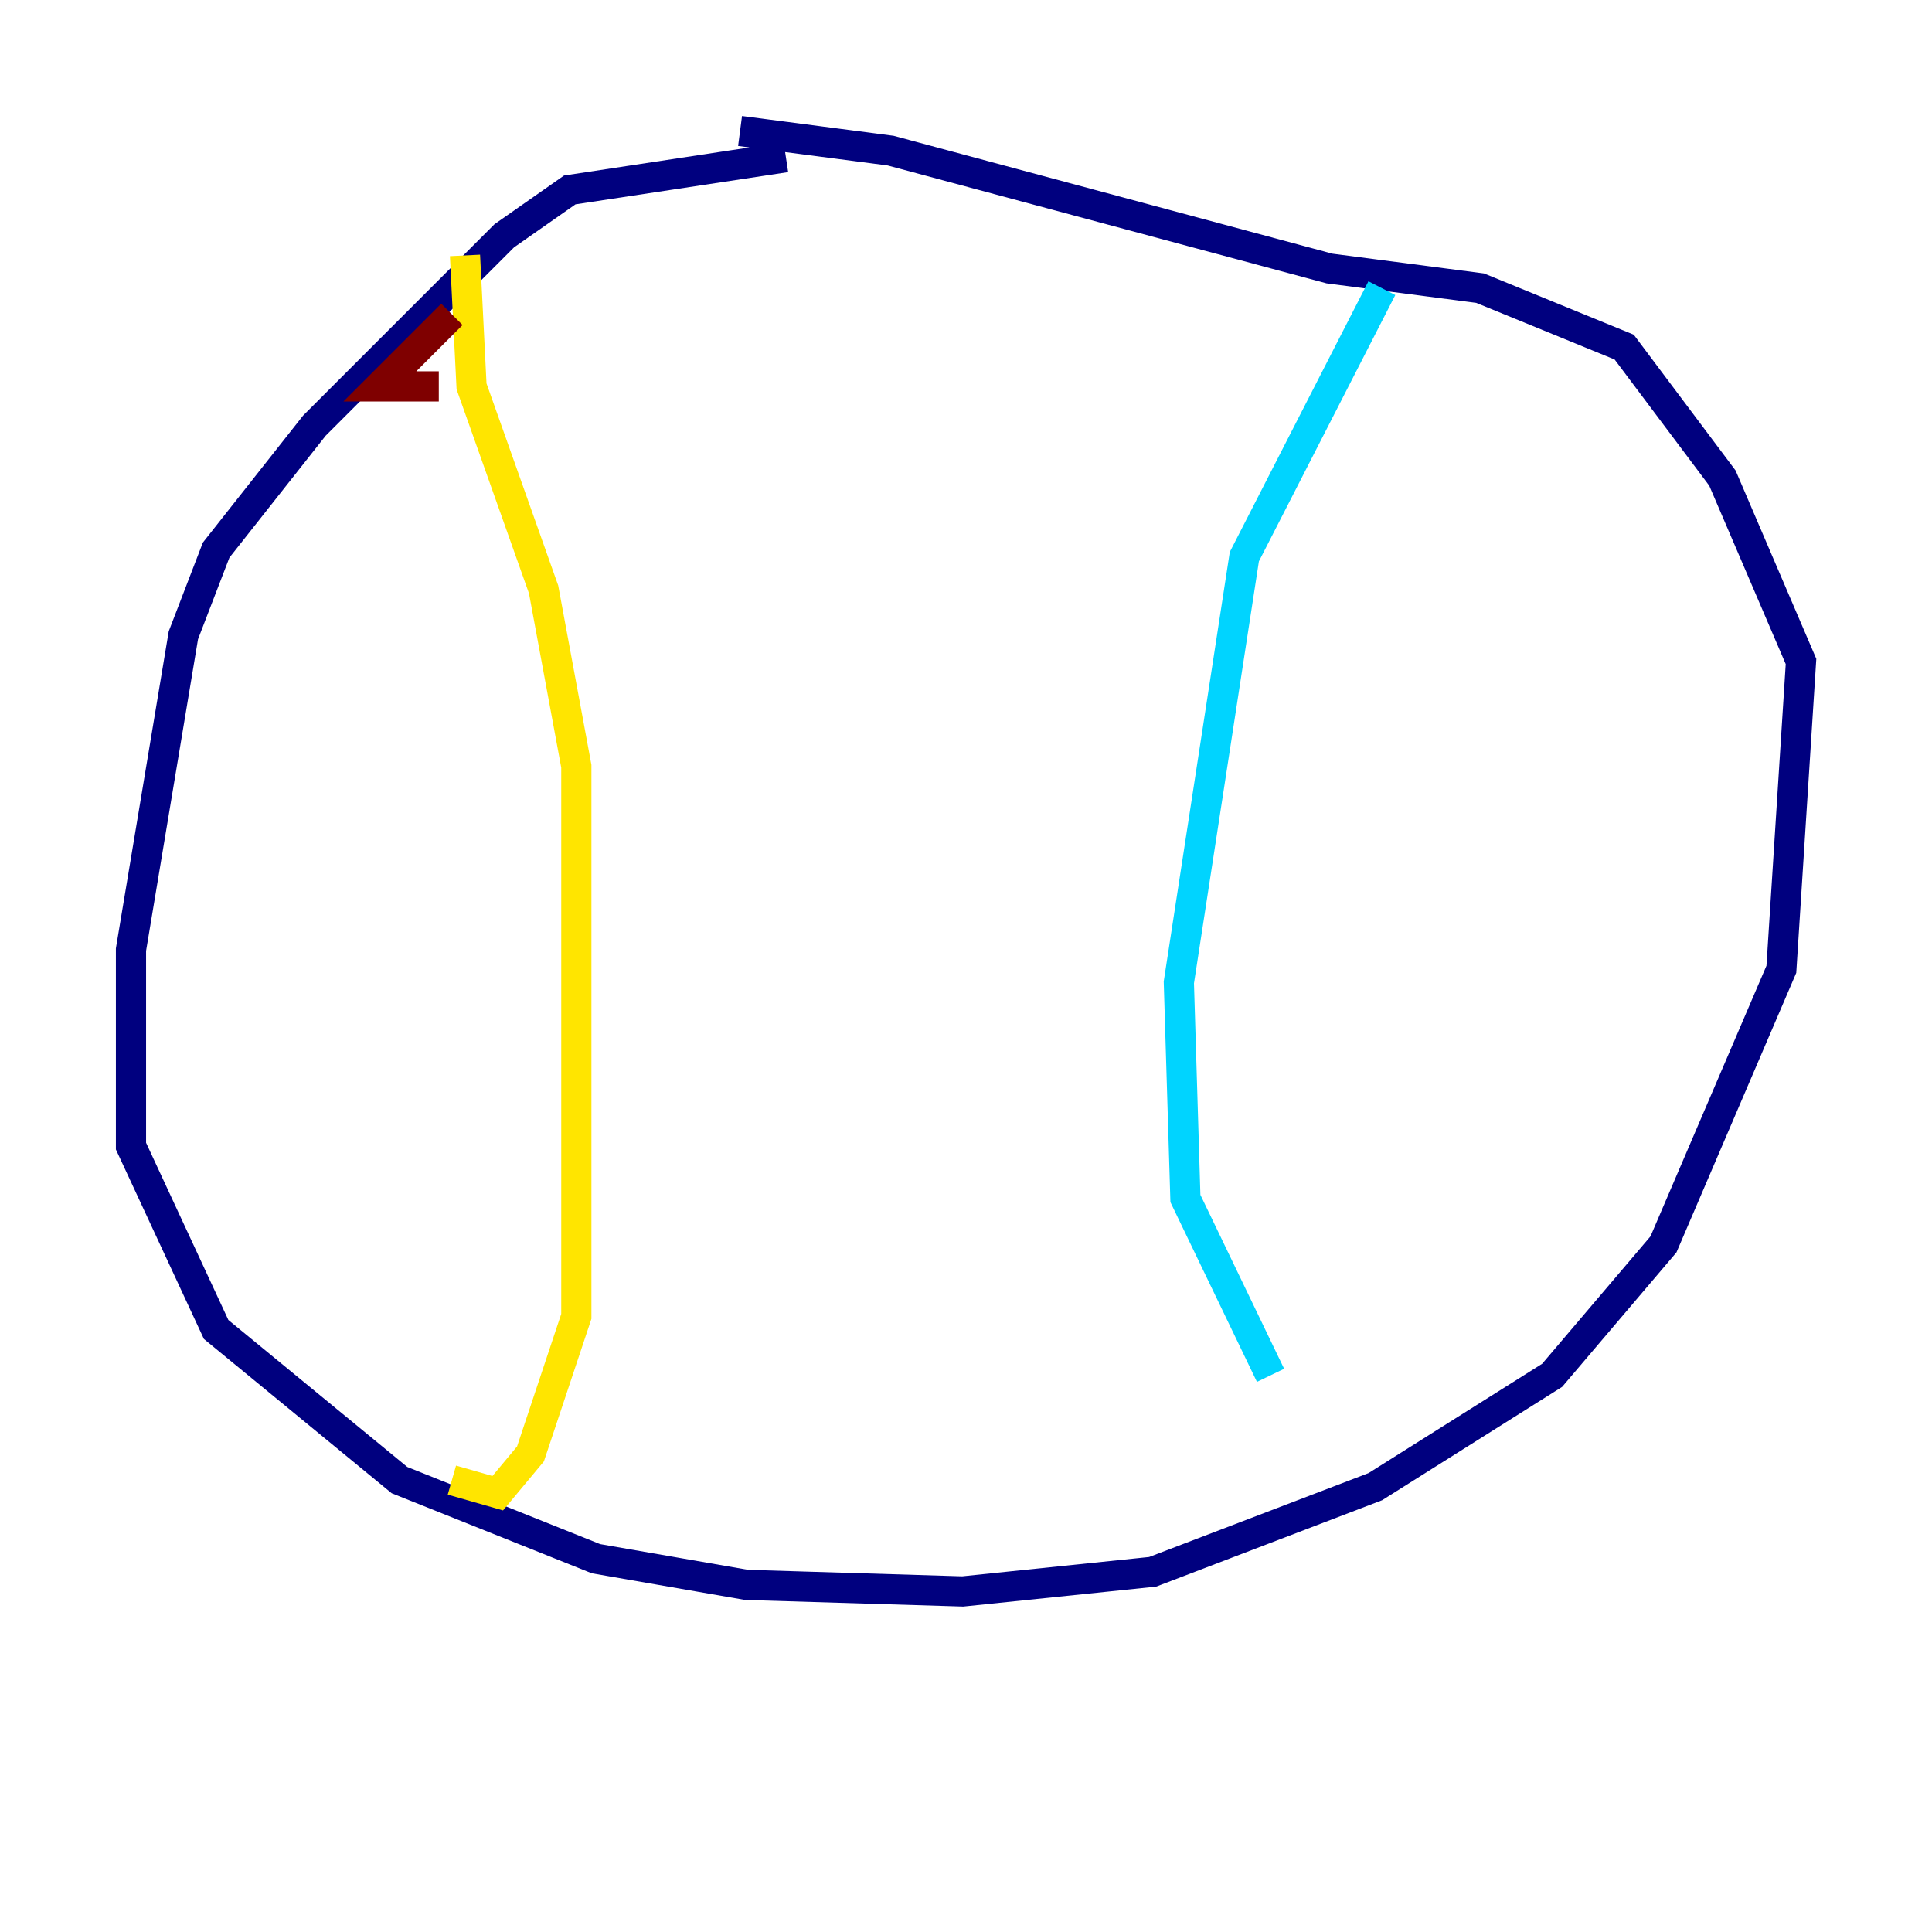 <?xml version="1.0" encoding="utf-8" ?>
<svg baseProfile="tiny" height="128" version="1.2" viewBox="0,0,128,128" width="128" xmlns="http://www.w3.org/2000/svg" xmlns:ev="http://www.w3.org/2001/xml-events" xmlns:xlink="http://www.w3.org/1999/xlink"><defs /><polyline fill="none" points="52.068,10.414 37.749,12.583 33.41,15.62 20.827,28.203 14.319,36.447 12.149,42.088 8.678,62.915 8.678,75.932 14.319,88.081 26.468,98.061 39.485,103.268 49.464,105.003 63.783,105.437 76.366,104.136 91.119,98.495 102.834,91.119 110.21,82.441 118.02,64.217 119.322,43.824 114.115,31.675 107.607,22.997 98.061,19.091 88.081,17.79 59.01,9.98 49.031,8.678" stroke="#00007f" stroke-width="2" /><polyline fill="none" points="91.552,19.091 82.441,36.881 78.102,65.085 78.536,79.403 84.176,91.119" stroke="#00d4ff" stroke-width="2" /><polyline fill="none" points="30.807,16.922 31.241,25.6 36.014,39.051 38.183,50.766 38.183,87.214 35.146,96.325 32.976,98.929 29.939,98.061" stroke="#ffe500" stroke-width="2" /><polyline fill="none" points="29.939,20.827 25.166,25.6 29.071,25.6" stroke="#7f0000" stroke-width="2" /></svg>